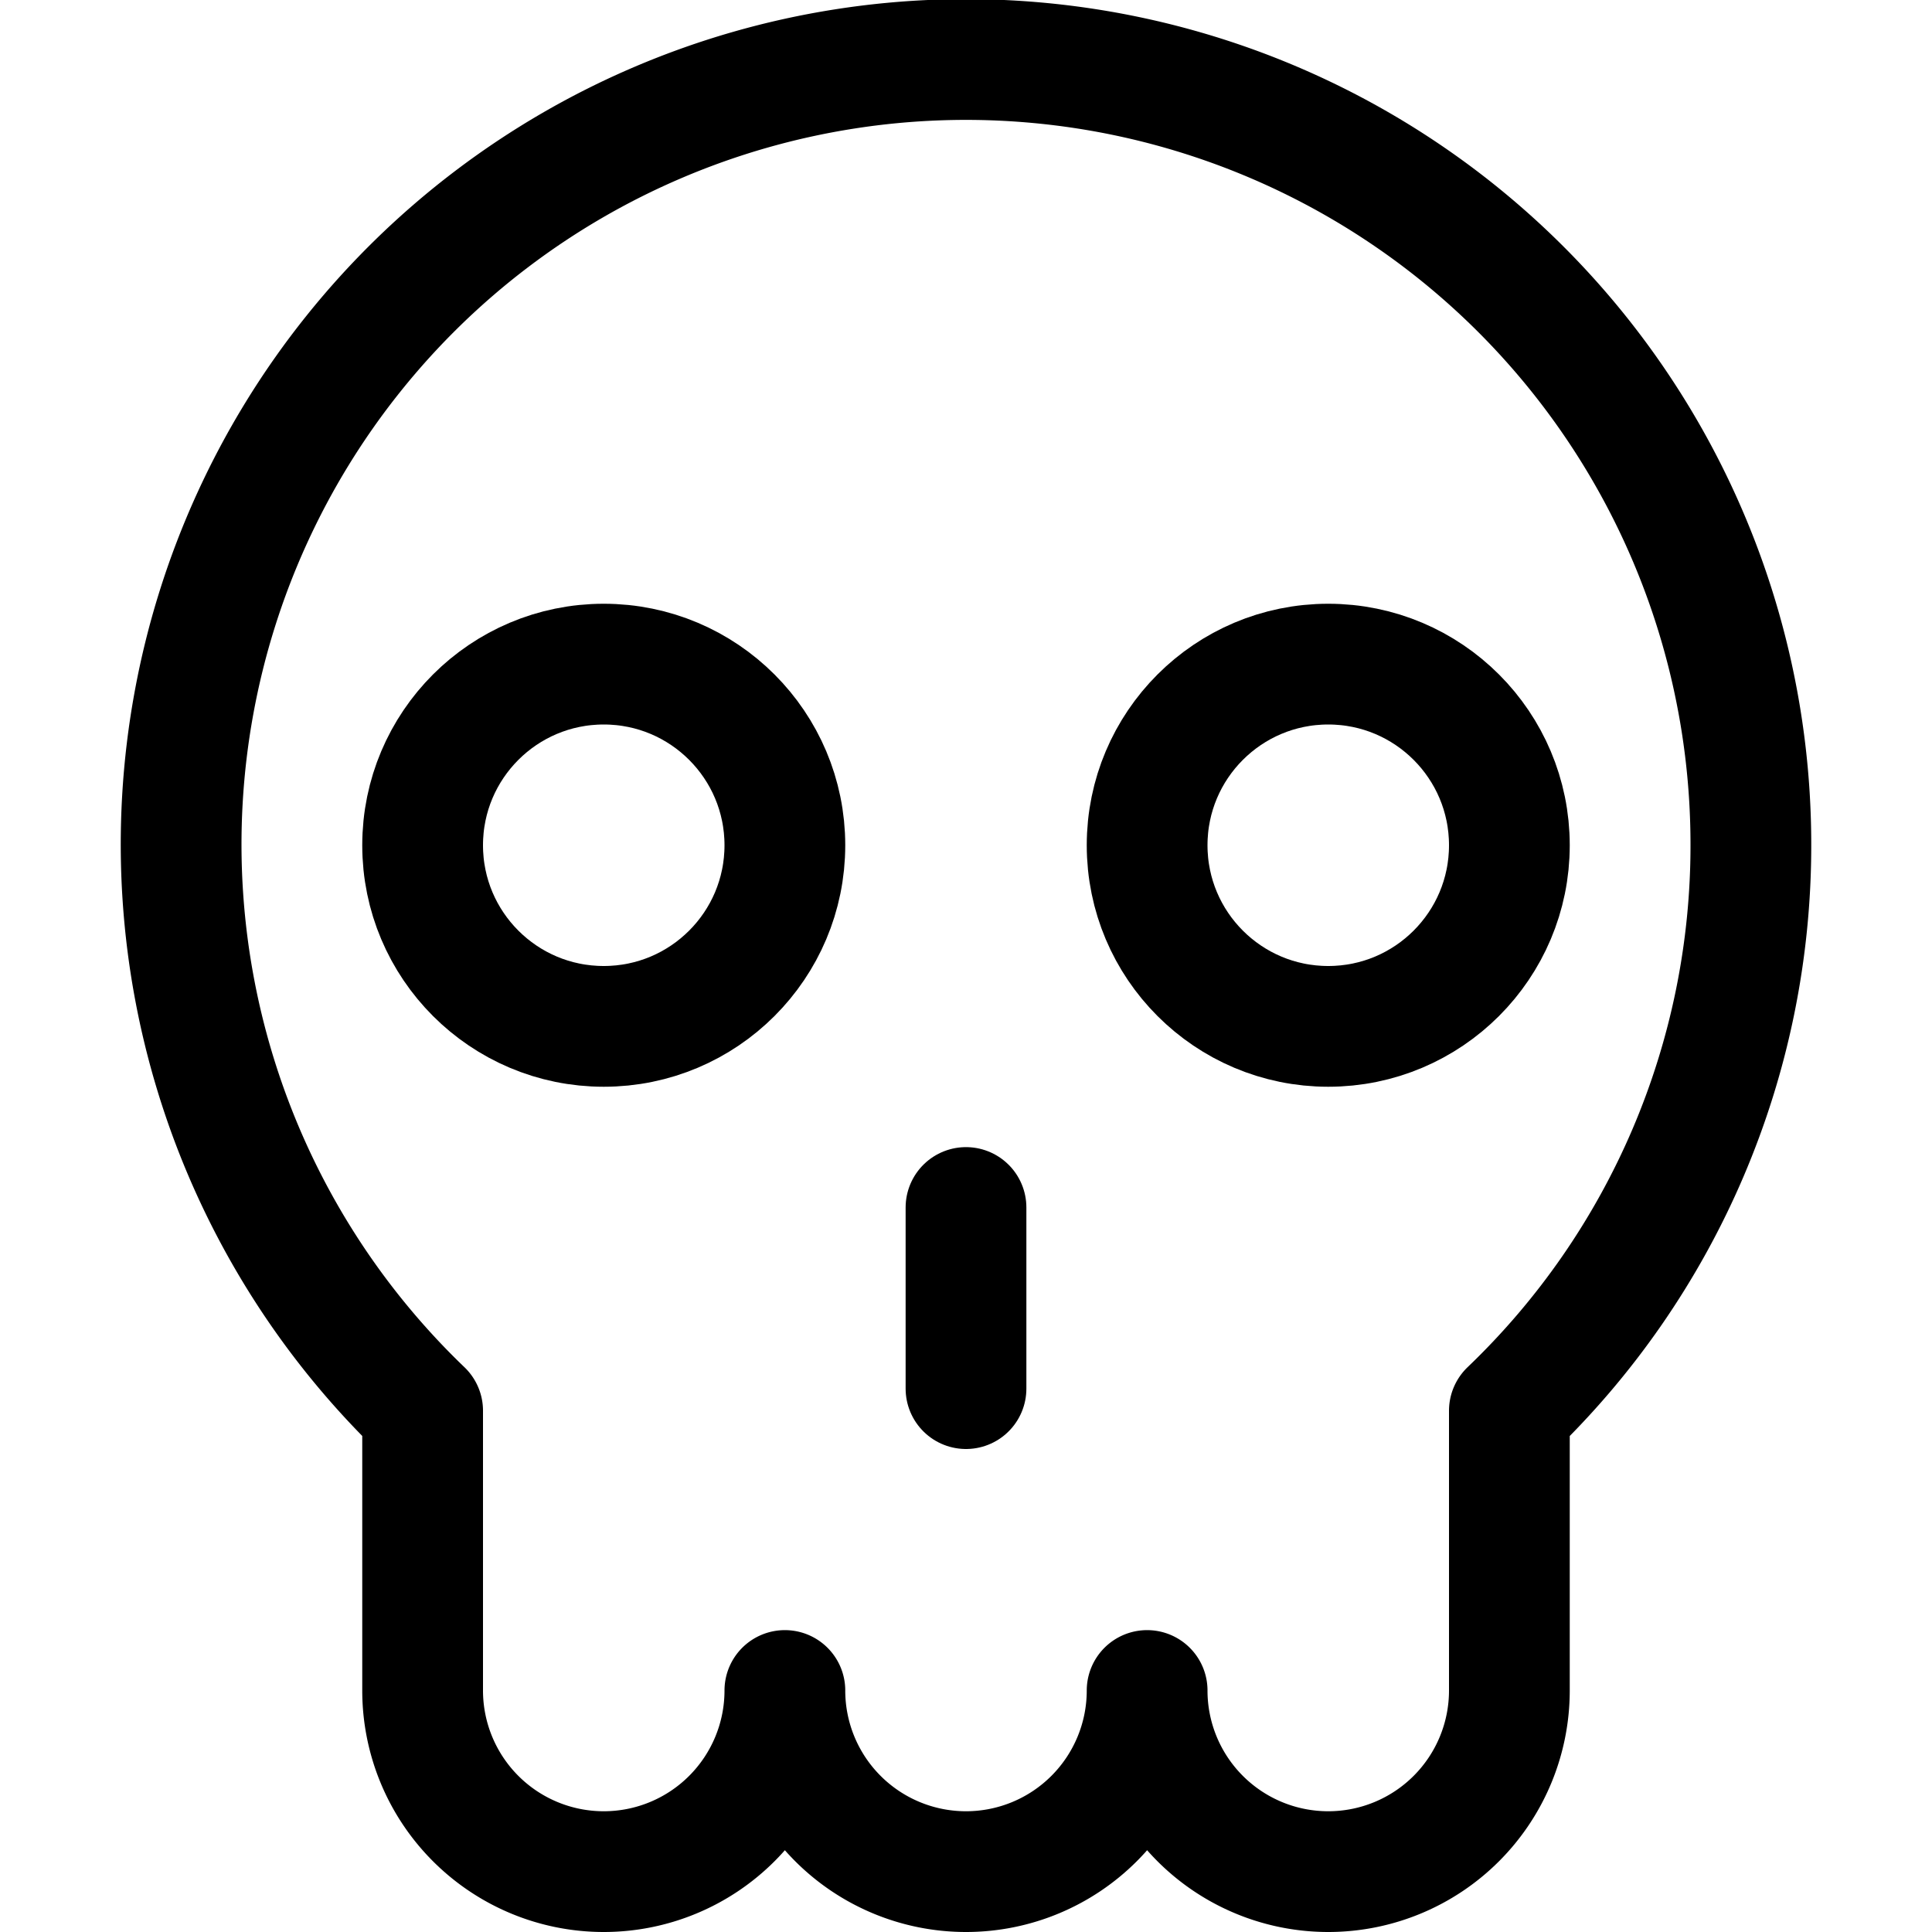 <svg xmlns="http://www.w3.org/2000/svg" viewBox="0 0 24 24"><defs><style>.a{fill:none;stroke:#000;stroke-linecap:round;stroke-linejoin:round;stroke-width:1.5px;}</style></defs><title>skull-1</title><path class="a" d="M21.75,10.5a9.75,9.75,0,1,0-16.5,7.025V21a2.25,2.25,0,0,0,4.5,0,2.25,2.25,0,0,0,4.5,0,2.25,2.25,0,0,0,4.5,0V17.525A9.714,9.714,0,0,0,21.75,10.5Z"/><circle class="a" cx="7.5" cy="10.5" r="2.25"/><circle class="a" cx="16.5" cy="10.5" r="2.25"/><line class="a" x1="12" y1="15" x2="12" y2="17.25"/></svg>